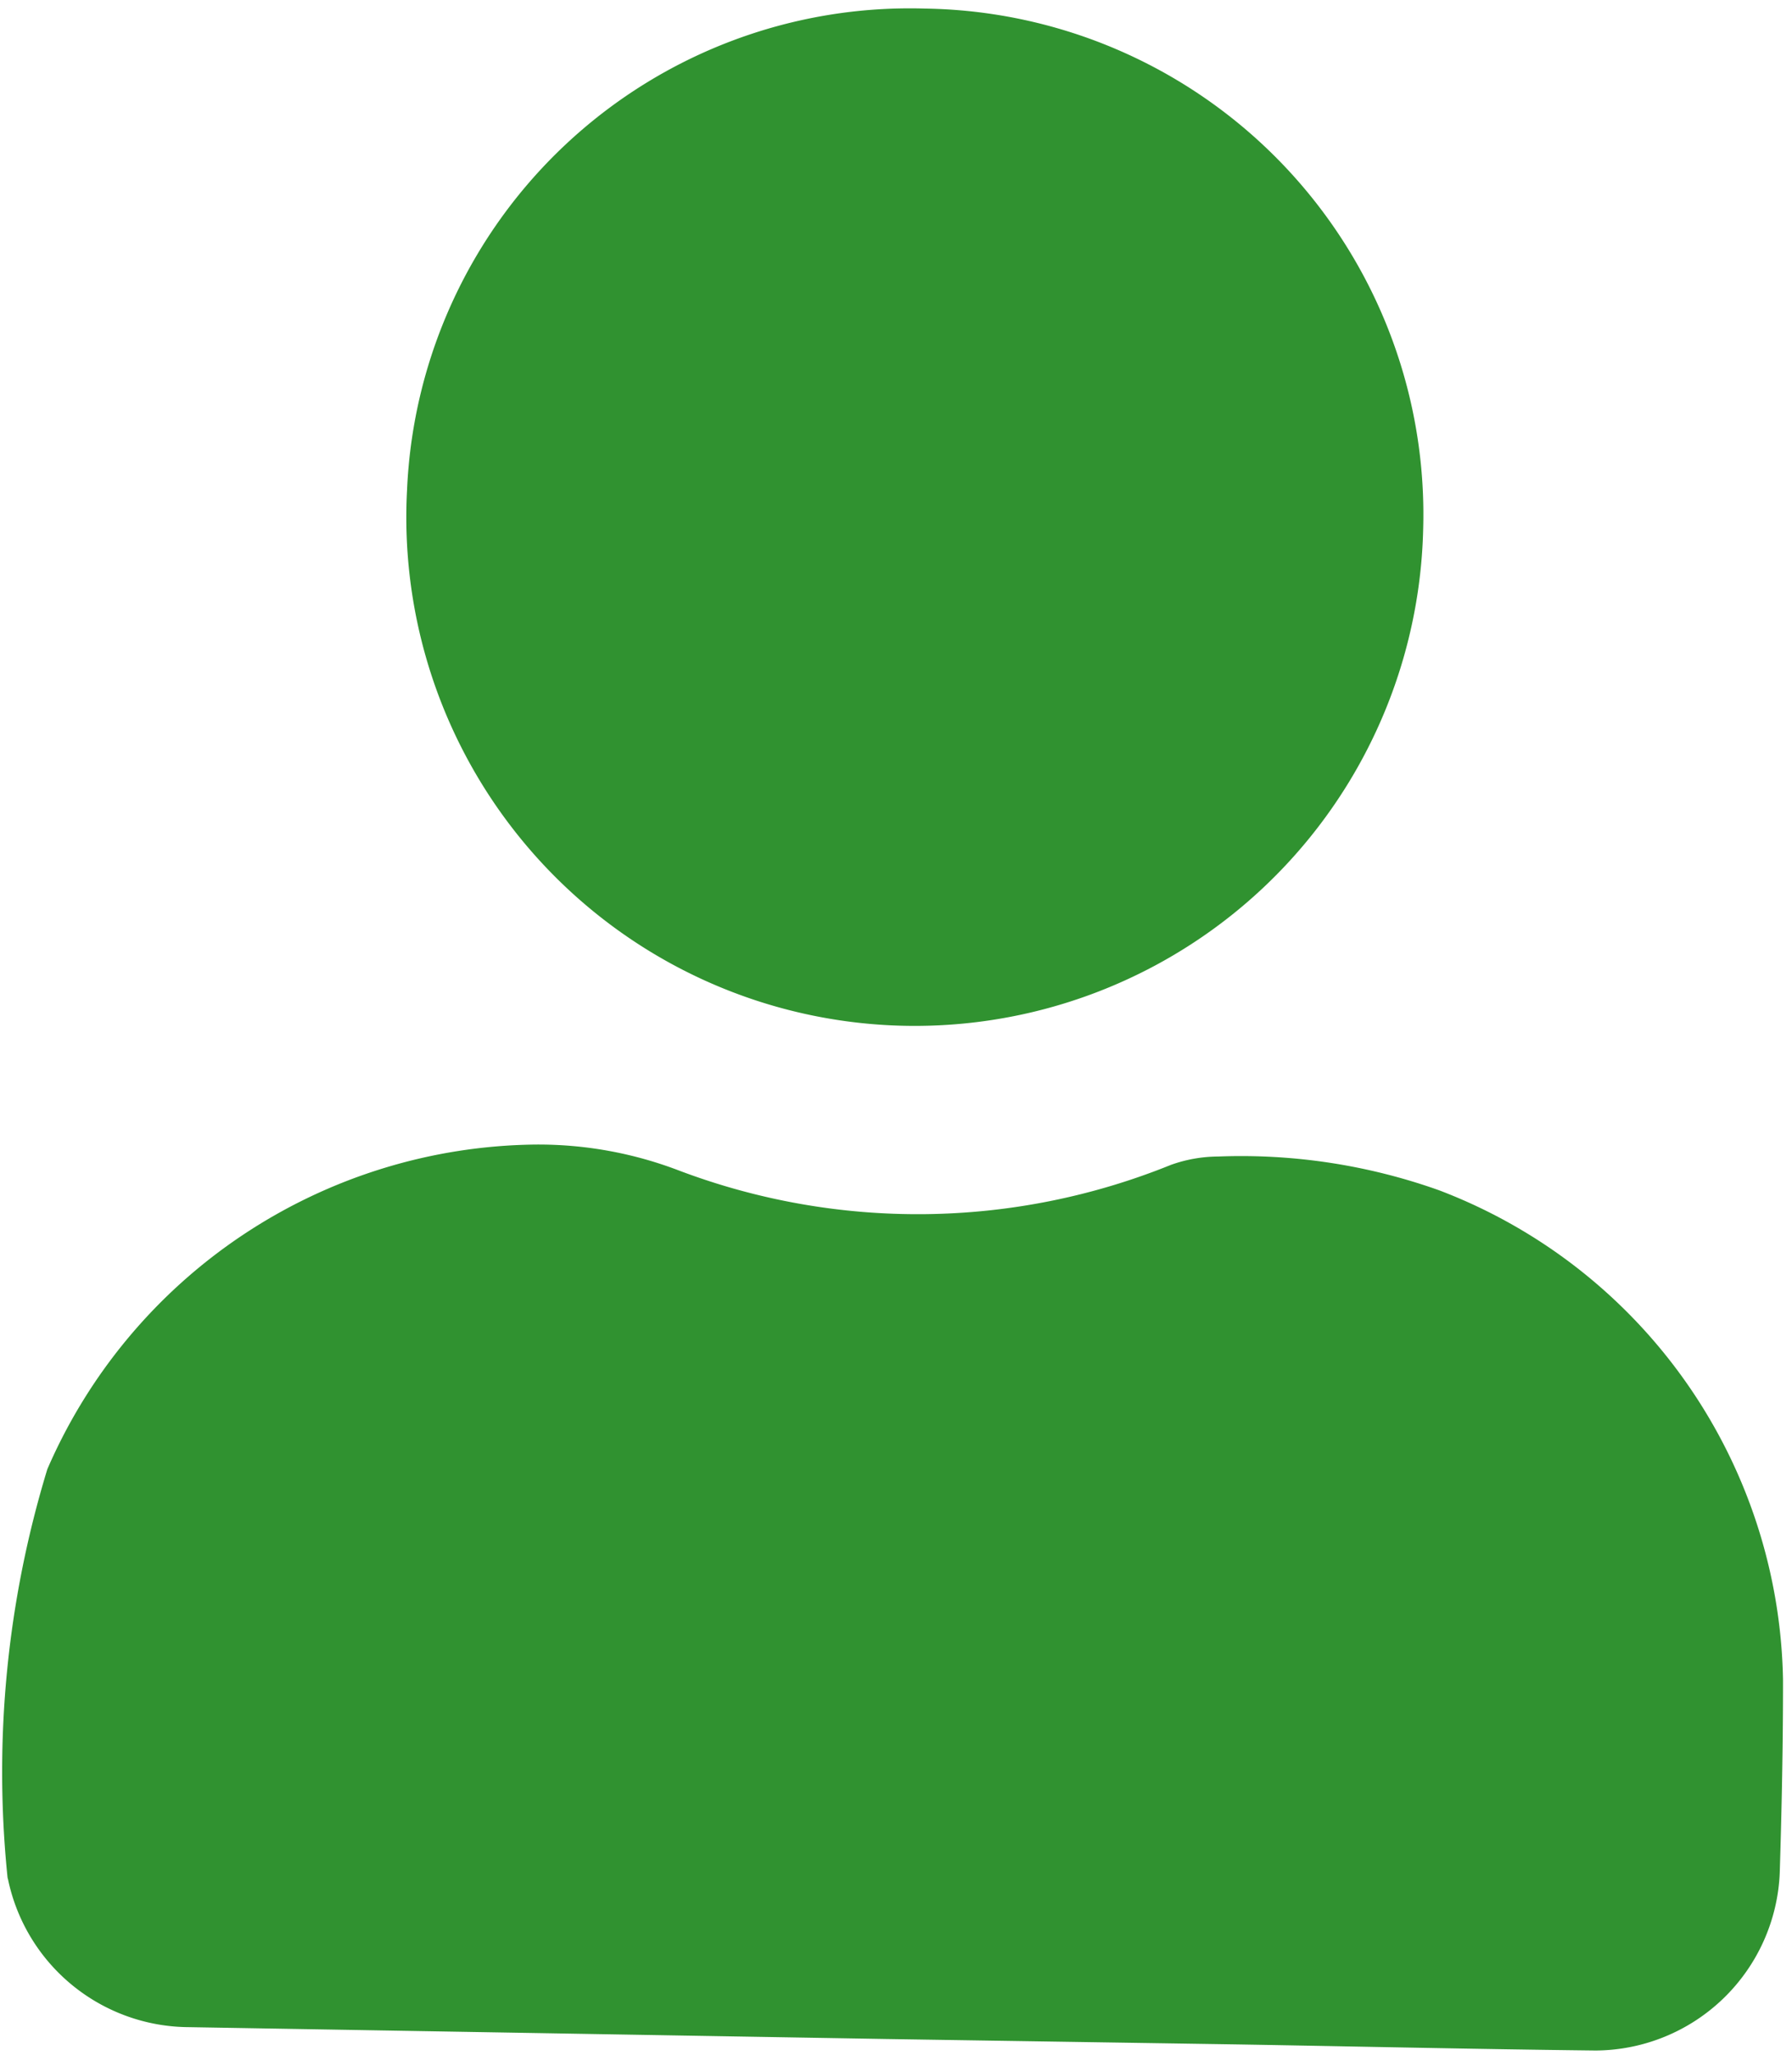 <svg xmlns="http://www.w3.org/2000/svg" width="15.889" height="18.213" viewBox="0 0 15.889 18.213">
  <g id="Group_17" data-name="Group 17" transform="matrix(1, 0.017, -0.017, 1, 0.314, -0.059)">
    <path id="Path_15" data-name="Path 15" d="M1133.663,4444.177q-3.1,0-6.195,0a1.647,1.647,0,0,1-1.628-1.284.084.084,0,0,1-.005-.021,9.183,9.183,0,0,1,.292-3.618,4.773,4.773,0,0,1,4.272-2.95,3.485,3.485,0,0,1,1.281.208,5.982,5.982,0,0,0,4.361-.124,1.26,1.26,0,0,1,.417-.081,5.232,5.232,0,0,1,1.964.266,4.73,4.73,0,0,1,3.122,4.291c.01.569.008,1.138,0,1.708a1.643,1.643,0,0,1-1.607,1.6c-1.05.006-2.1,0-3.149,0Z" transform="translate(-1125.799 -4426.178)" fill="#309230"/>
    <path id="Path_16" data-name="Path 16" d="M1212.144,4190.357a4.484,4.484,0,0,1,4.492,4.523,4.508,4.508,0,1,1-9.013-.178A4.461,4.461,0,0,1,1212.144,4190.357Z" transform="translate(-1204.254 -4190.356)" fill="#309230"/>
  </g>
</svg>
